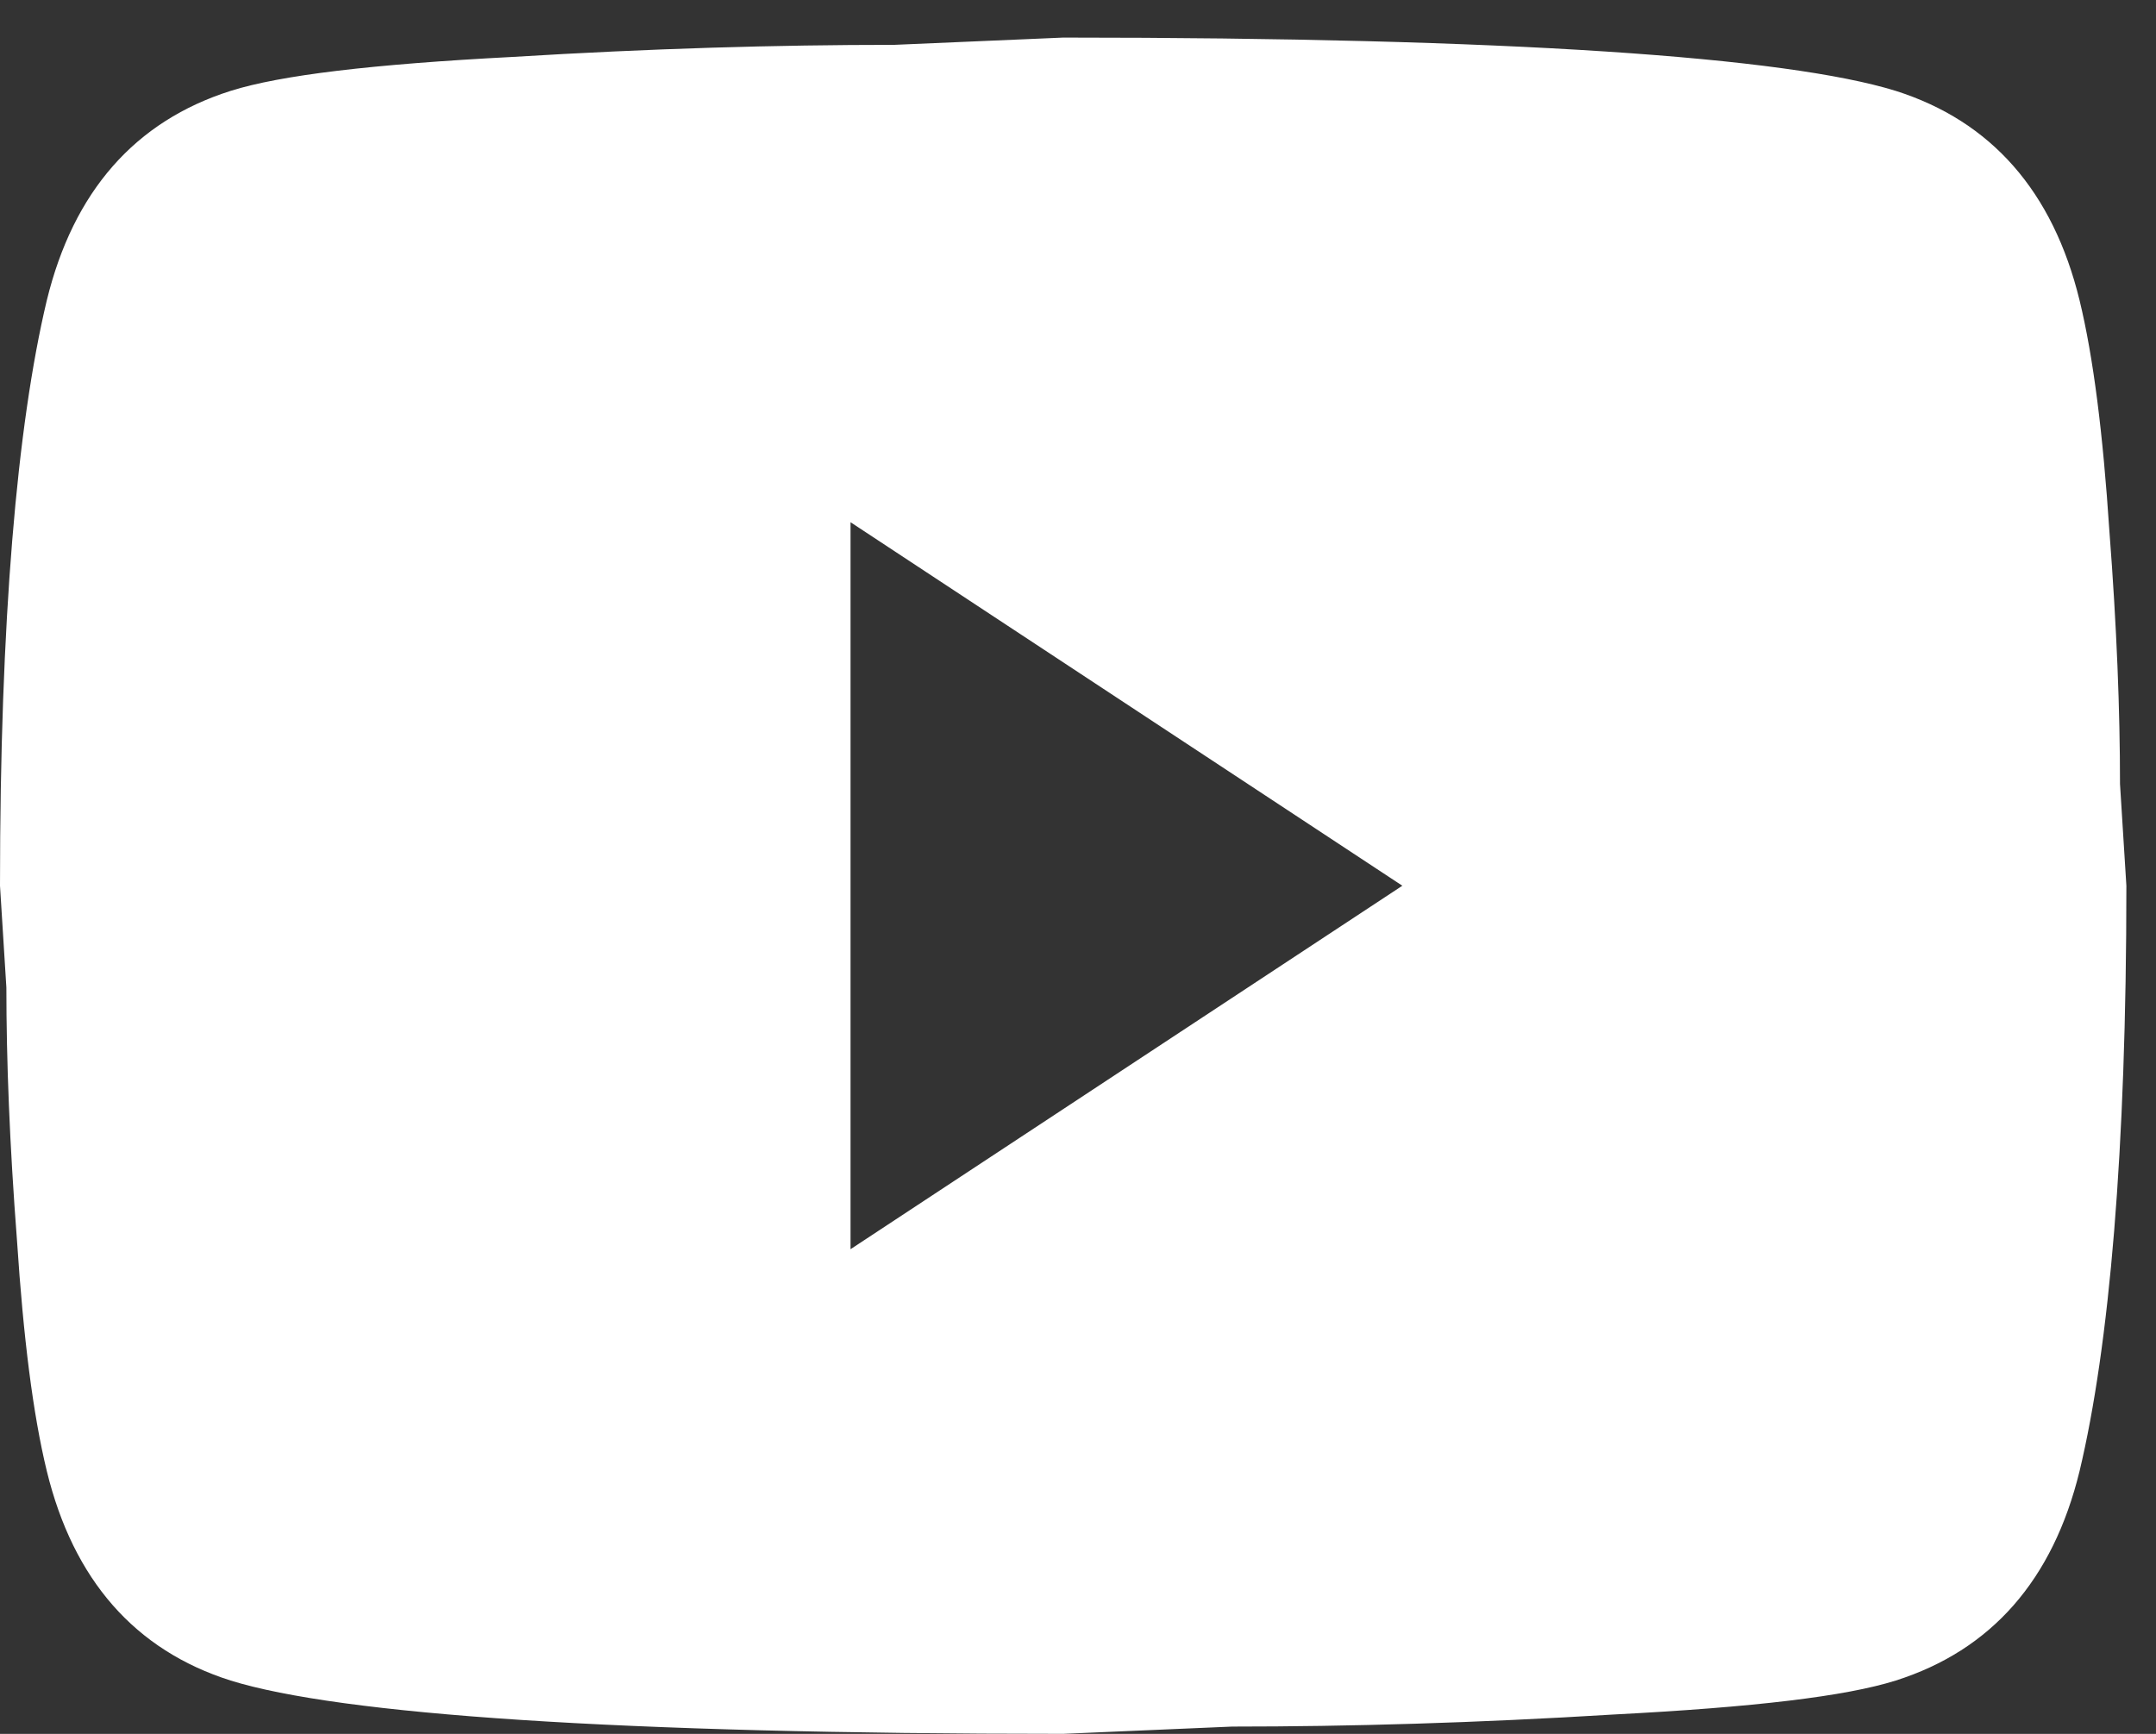 <svg width="46" height="37" viewBox="0 0 46 37" fill="none" xmlns="http://www.w3.org/2000/svg">
<rect x="0" y="0" width="46" height="37" fill="#333333" stroke="none"/>
<path d="M18.147 26.657L29.92 18.901L18.147 11.144V26.657ZM44.37 6.412C44.665 7.628 44.869 9.257 45.005 11.325C45.164 13.393 45.232 15.177 45.232 16.729L45.368 18.901C45.368 24.563 45.005 28.726 44.37 31.389C43.803 33.716 42.487 35.215 40.446 35.862C39.38 36.198 37.429 36.431 34.435 36.586C31.486 36.767 28.786 36.844 26.291 36.844L22.684 36.999C13.18 36.999 7.259 36.586 4.922 35.862C2.881 35.215 1.565 33.716 0.998 31.389C0.703 30.174 0.499 28.545 0.363 26.476C0.204 24.408 0.136 22.624 0.136 21.073L0 18.901C0 13.238 0.363 9.076 0.998 6.412C1.565 4.085 2.881 2.586 4.922 1.939C5.989 1.603 7.939 1.371 10.934 1.215C13.883 1.034 16.582 0.957 19.077 0.957L22.684 0.802C32.189 0.802 38.109 1.215 40.446 1.939C42.487 2.586 43.803 4.085 44.37 6.412Z" fill="white"/>
</svg>
